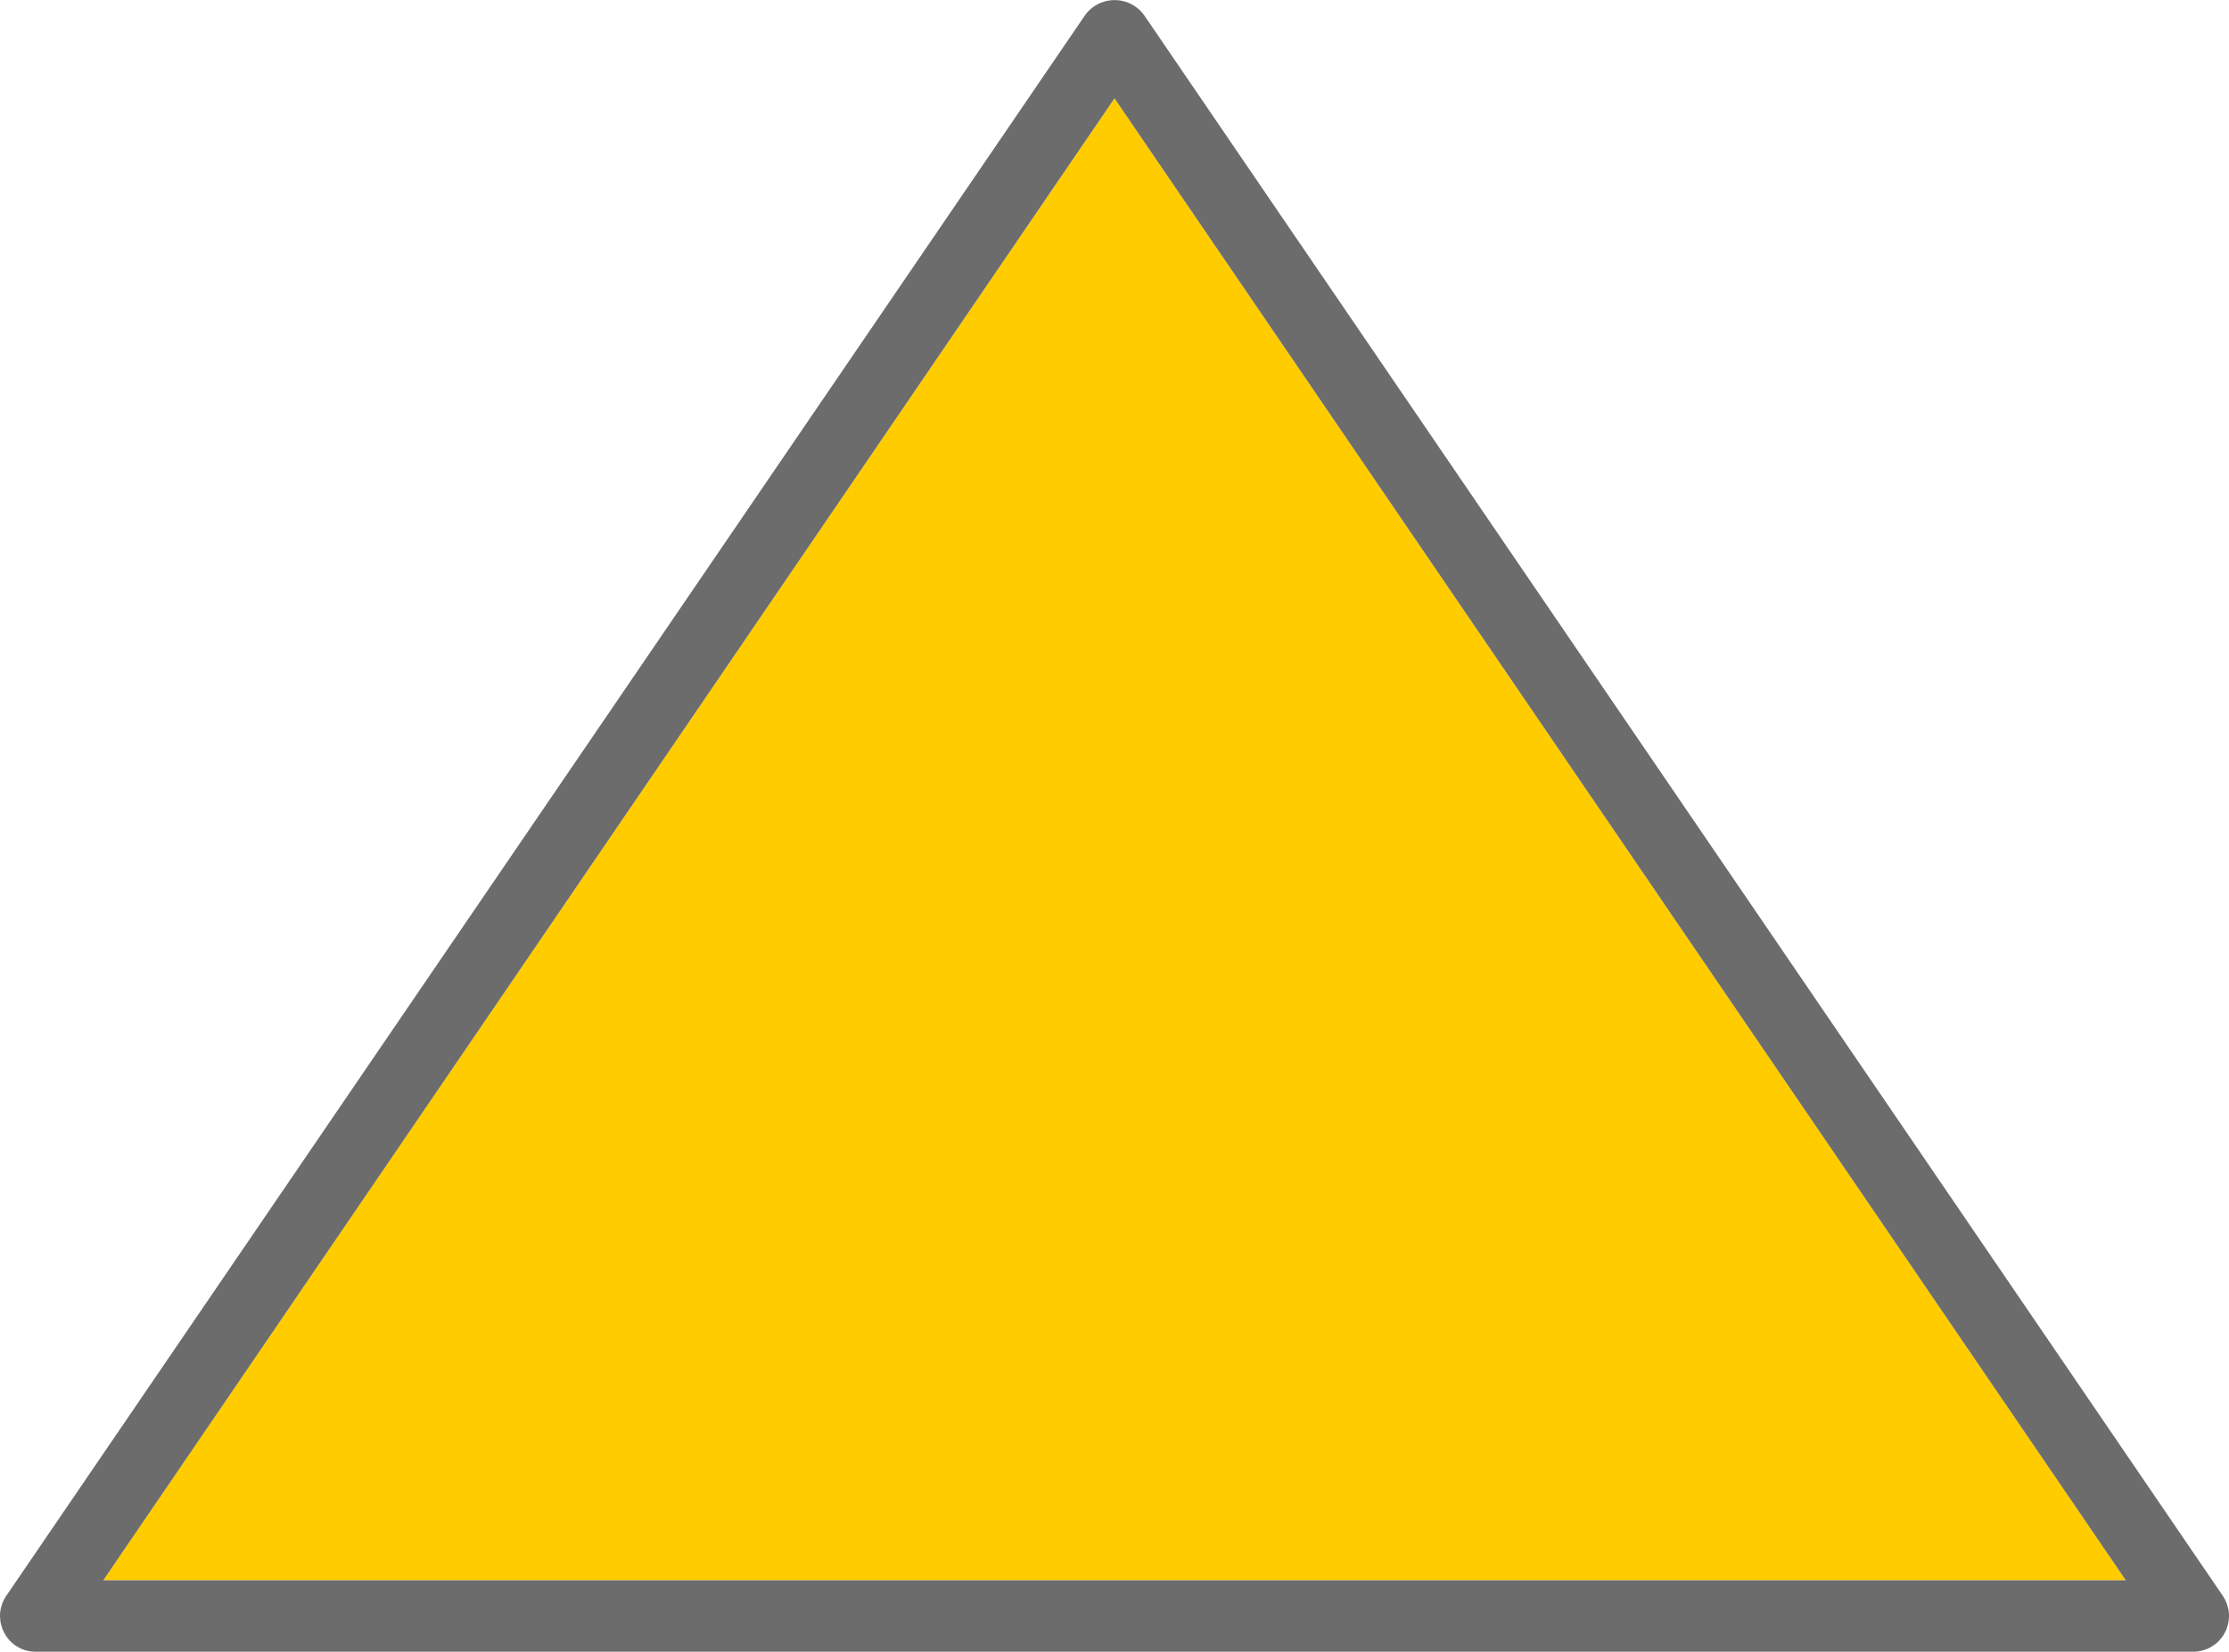 <svg xmlns="http://www.w3.org/2000/svg" width="90" height="66.694" viewBox="0 0 90 66.694">
  <g id="Group_194" data-name="Group 194" transform="translate(-61 -235.653)">
    <path id="Path_713" data-name="Path 713" d="M65.169,299.465h81.662L106,239.625Z" fill="#ffcc00"/>
    <path id="Path_714" data-name="Path 714" d="M150.971,300.618v0a.634.634,0,0,0-.022-.078,1.292,1.292,0,0,0-.172-.4l0-.008-43.583-63.87a1.473,1.473,0,0,0-2.38,0L61.248,300.1l-.02.03a1.547,1.547,0,0,0-.116.22c-.015.036-.026.073-.043.129a1.152,1.152,0,0,0-.04.142,1.465,1.465,0,0,0-.028.228v.059a.41.41,0,0,0,.006.078,1.476,1.476,0,0,0,.021.2,1.509,1.509,0,0,0,.043.153,1.152,1.152,0,0,0,.037.113,1.184,1.184,0,0,0,.074.148.964.964,0,0,0,.057.1,1.42,1.42,0,0,0,.1.136.915.915,0,0,0,.071.083,1.444,1.444,0,0,0,.468.318,1.425,1.425,0,0,0,.559.113H149.56a1.412,1.412,0,0,0,.26-.026c.025,0,.05-.01.072-.015a1.439,1.439,0,0,0,.187-.059c.022-.008.044-.016.066-.026a1.2,1.2,0,0,0,.164-.088l.1-.065a1.207,1.207,0,0,0,.269-.26,1.24,1.24,0,0,0,.083-.108,1.015,1.015,0,0,0,.06-.107l.015-.027a1.253,1.253,0,0,0,.057-.116,1.193,1.193,0,0,0,.038-.115l.01-.033c.012-.039.023-.078.032-.12a1.622,1.622,0,0,0,.022-.2l.005-.042v-.074A1.375,1.375,0,0,0,150.971,300.618Zm-85.8-1.153L106,239.625l40.831,59.84Z" fill="#6c6c6c"/>
  </g>
</svg>
